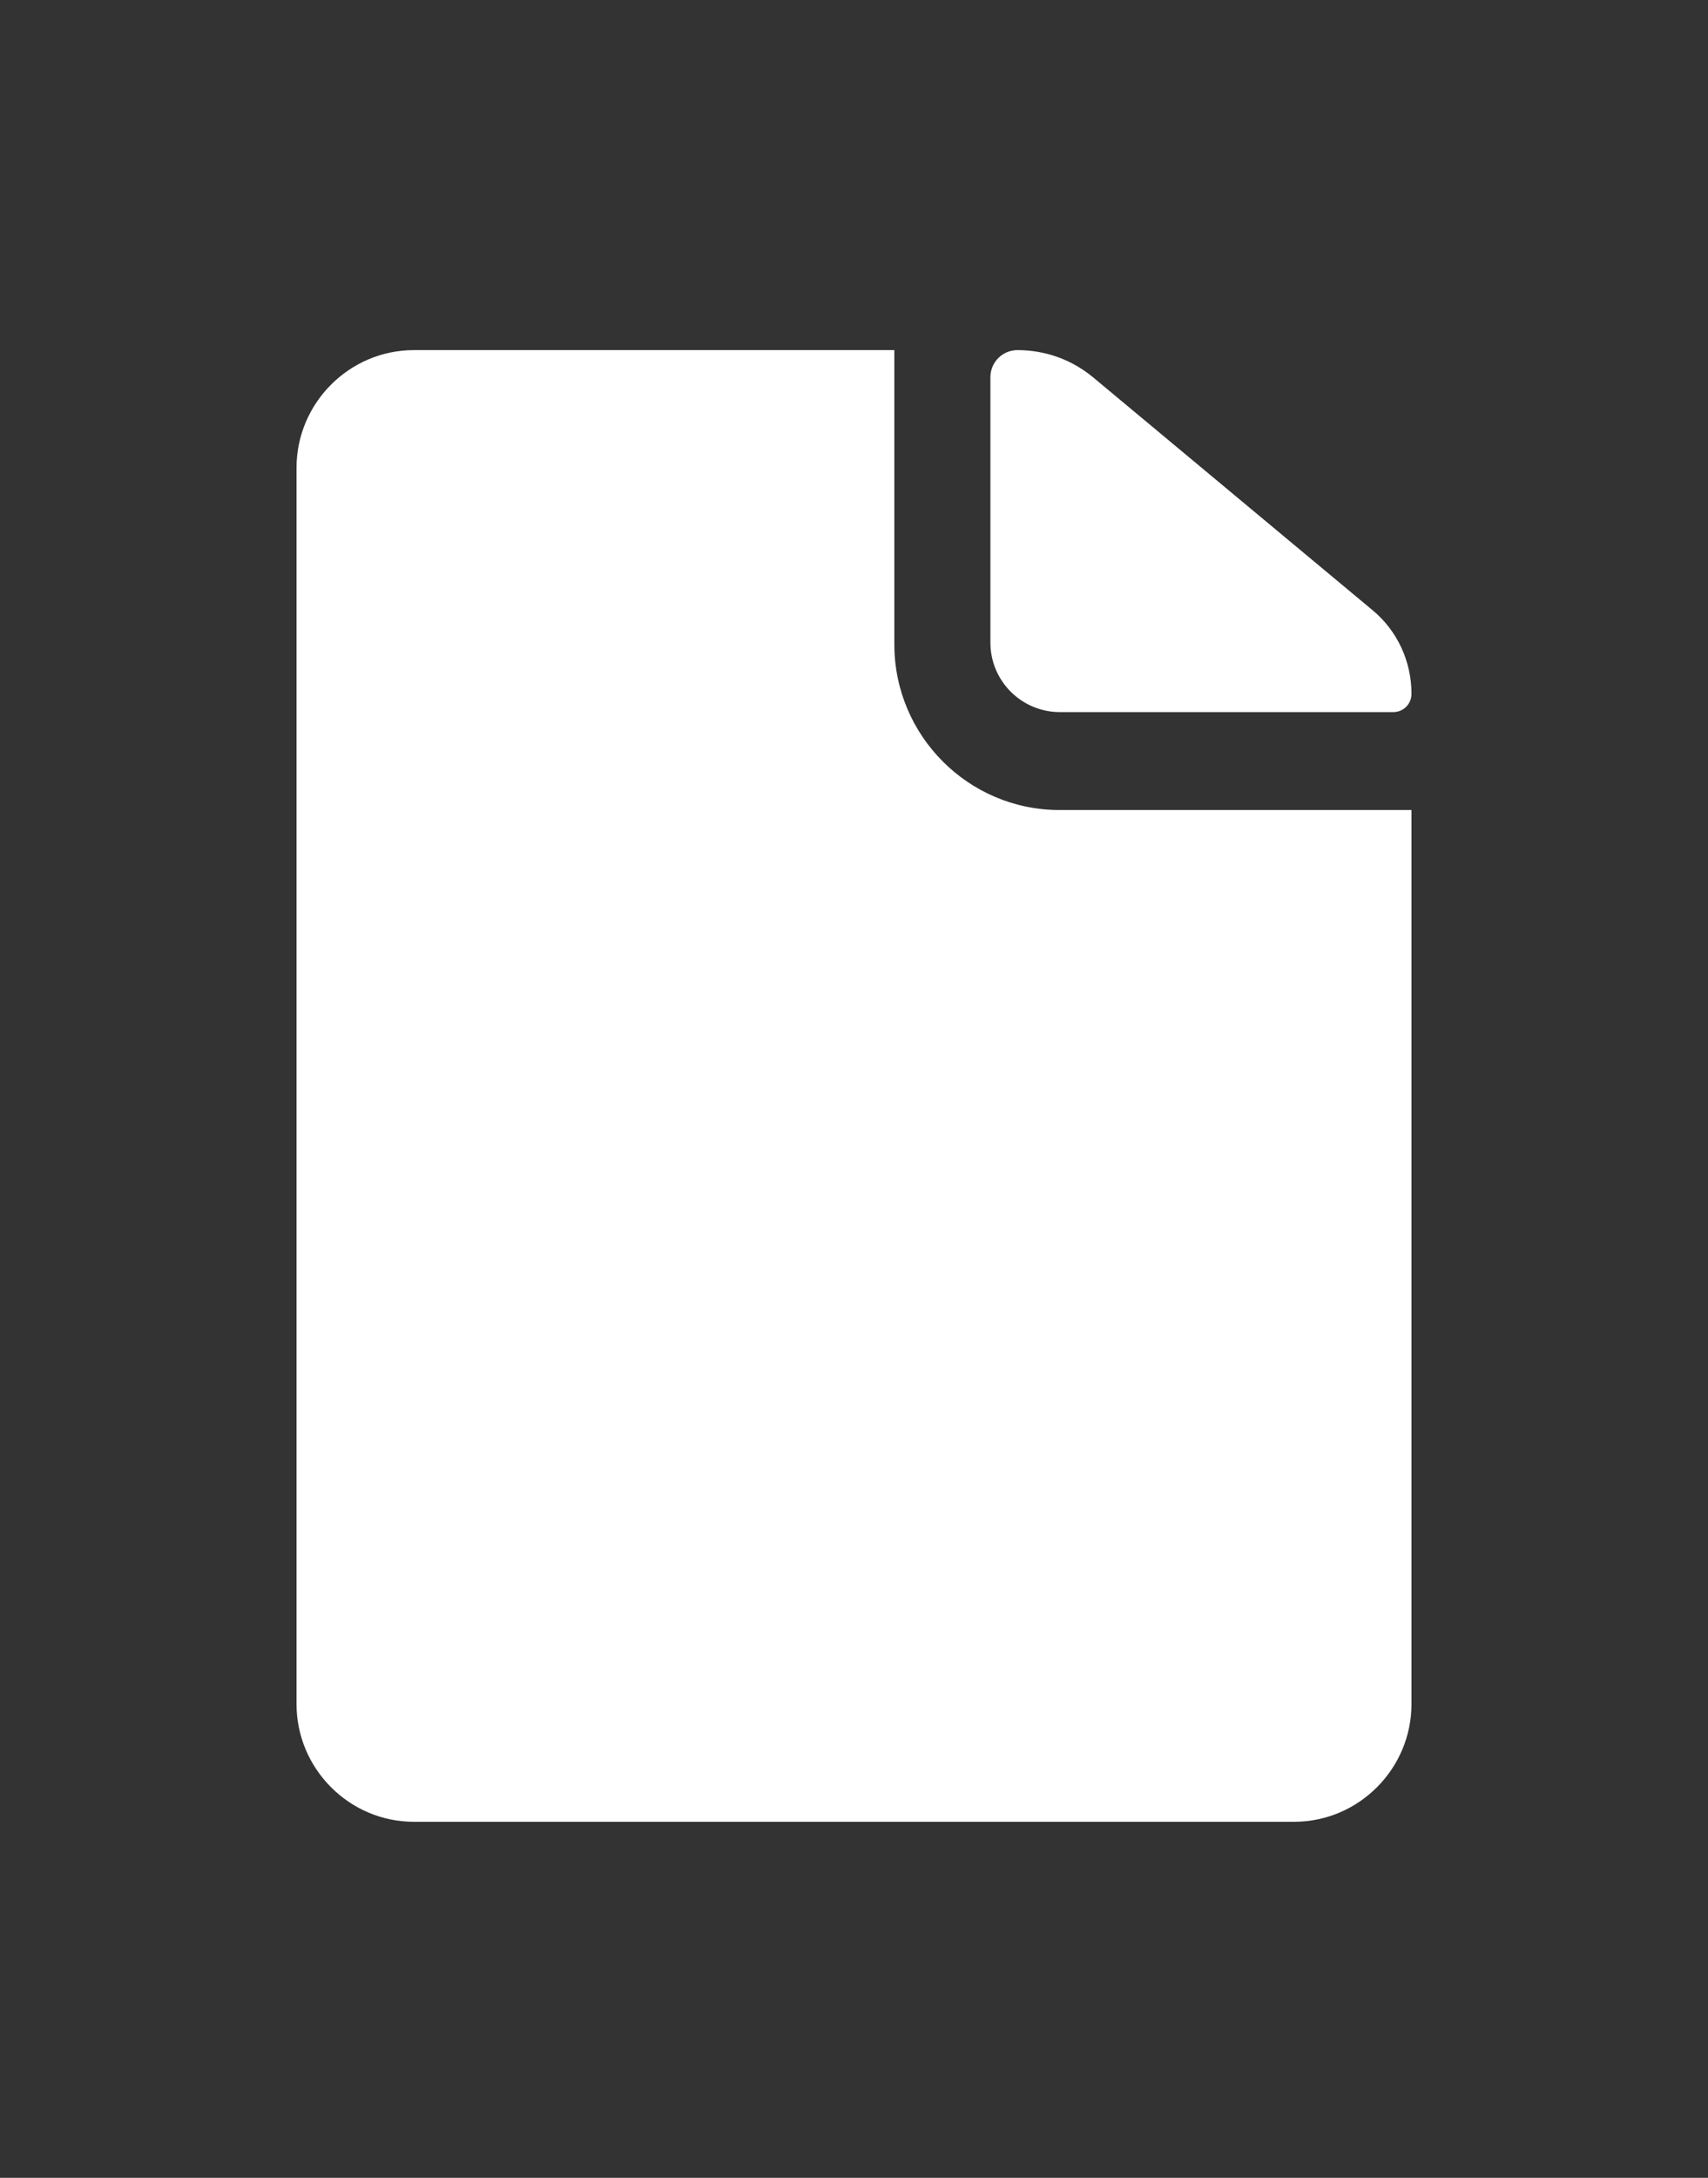 <?xml version="1.0" encoding="UTF-8"?>
<svg width="288px" height="367px" viewBox="0 0 288 367" version="1.1" xmlns="http://www.w3.org/2000/svg" xmlns:xlink="http://www.w3.org/1999/xlink">
    <rect x="0" y="0" width="288" height="367" fill="#333333" stroke="none"/>
    <!-- Generator: Sketch 58 (84663) - https://sketch.com -->
    <title>file-icon</title>
    <desc>Created with Sketch.</desc>
    <g id="file-icon" stroke="none" stroke-width="1" fill="none" fill-rule="evenodd">
        <g id="_ionicons_svg_ios-document" transform="translate(50, 59)" fill="#FFFFFF" fill-rule="nonzero">
            <path d="M128.73,61 L184.913,61 C186.642,61 188,59.643 188,57.916 C188,52.427 185.592,47.246 181.394,43.792 L134.287,4.564 C130.706,1.604 126.261,0 121.569,0 C119.037,0 117,2.035 117,4.564 L117,49.281 C117,55.757 122.248,61 128.73,61 Z" id="Path"></path>
            <path d="M100.803,49.6 L100.803,0 L19.789,0 C8.905,0 0,8.928 0,19.84 L0,228.16 C0,239.072 8.905,248 19.789,248 L168.211,248 C179.095,248 188,239.072 188,228.16 L188,77.5 L128.632,77.5 C113.295,77.5 100.803,64.976 100.803,49.6 Z" id="Path"></path>
        </g>
    </g>
</svg>